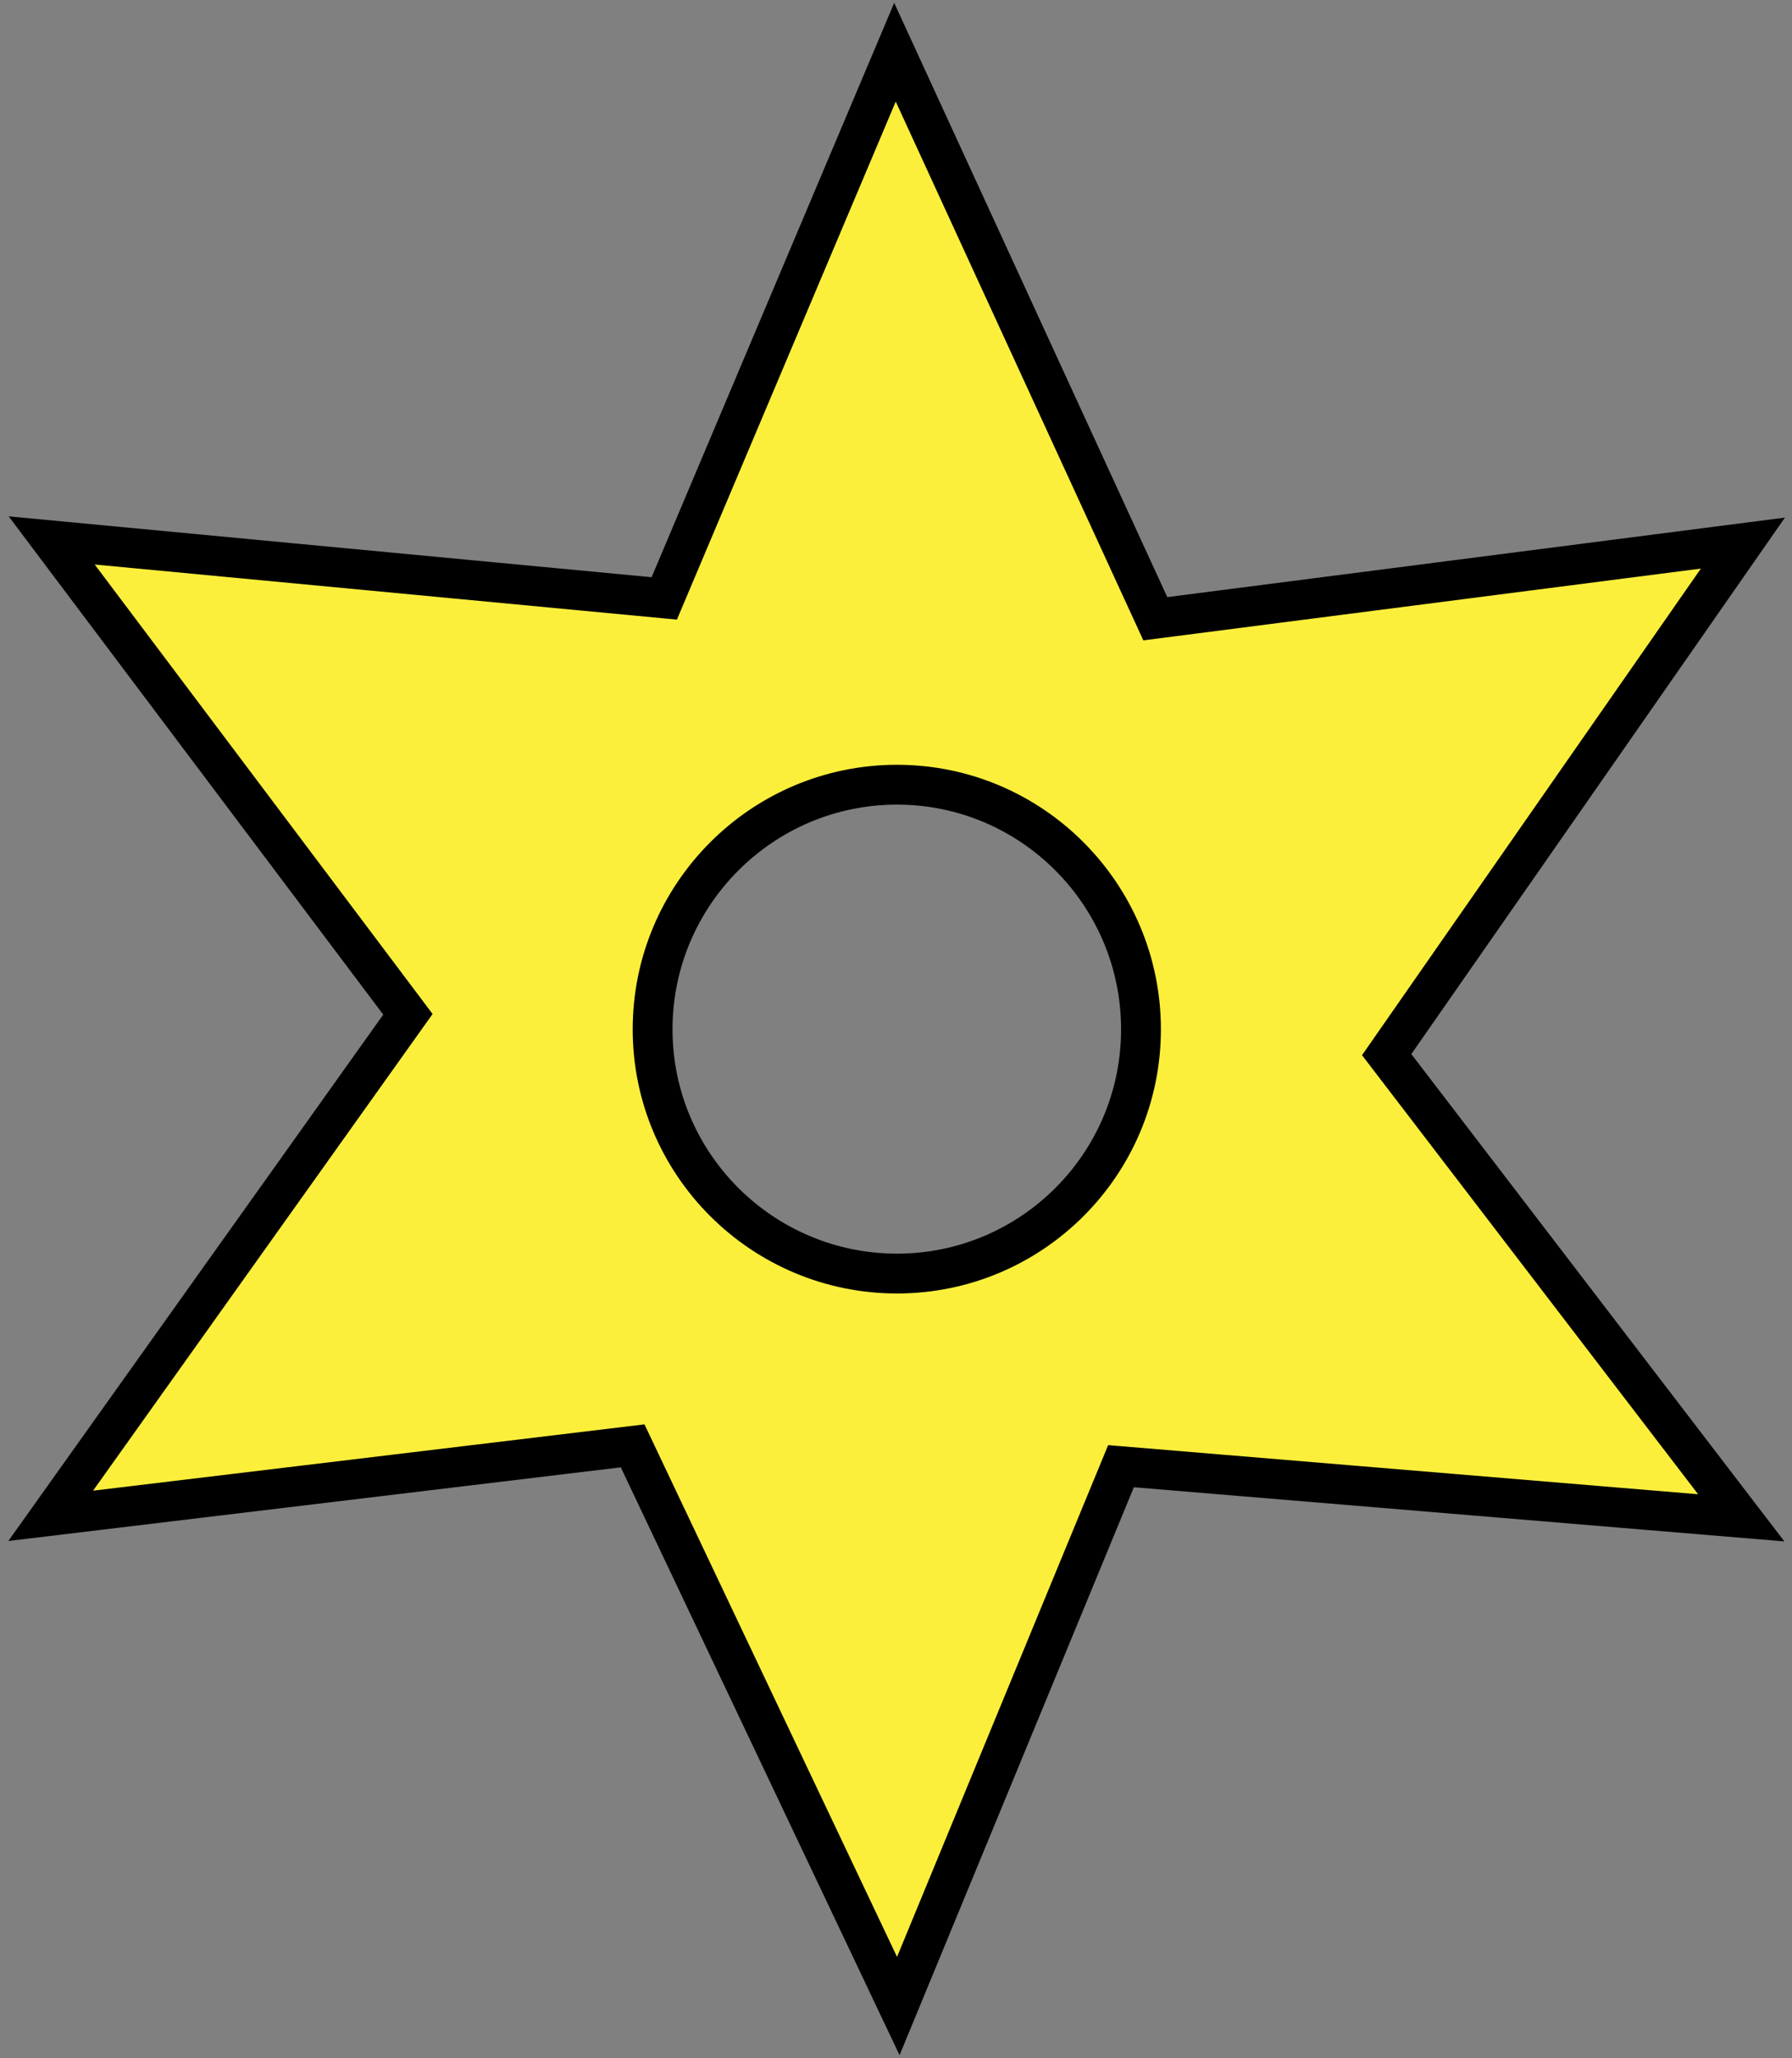 <?xml version="1.0" encoding="UTF-8" standalone="no"?>
<!-- Created with Inkscape (http://www.inkscape.org/) -->
<svg xmlns:dc="http://purl.org/dc/elements/1.1/" xmlns:cc="http://web.resource.org/cc/" xmlns:rdf="http://www.w3.org/1999/02/22-rdf-syntax-ns#" xmlns:svg="http://www.w3.org/2000/svg" xmlns="http://www.w3.org/2000/svg" xmlns:sodipodi="http://sodipodi.sourceforge.net/DTD/sodipodi-0.dtd" xmlns:inkscape="http://www.inkscape.org/namespaces/inkscape" version="1.0" width="135" height="155" id="svg15324" sodipodi:version="0.32" inkscape:version="0.44" sodipodi:docname="Molette 2.svg" sodipodi:docbase="C:\Documents and Settings\Bruno Vallette\Mes documents\Perso\Wikipédia Blasons\Meubles BVA">
  <rect width="100%" height="100%" fill="#808080" stroke="none"/>
  <sodipodi:namedview inkscape:window-height="719" inkscape:window-width="1024" inkscape:pageshadow="2" inkscape:pageopacity="0.0" guidetolerance="10.0" gridtolerance="10.0" objecttolerance="10.0" borderopacity="1.0" bordercolor="#666666" pagecolor="#ffffff" id="base" inkscape:zoom="3.5168585" inkscape:cx="67.55999" inkscape:cy="77.500037" inkscape:window-x="-4" inkscape:window-y="-4" inkscape:current-layer="svg15324"/>
  <defs id="defs15326"/>
  <path style="fill:#fcef3c;fill-opacity:1;fill-rule:evenodd;stroke:black;stroke-width:3;stroke-linecap:butt;stroke-linejoin:miter;stroke-miterlimit:4;stroke-dasharray:none;stroke-opacity:1" d="M 67.422,3.933 L 50.042,45.064 L 3.894,40.698 L 30.73,76.383 L 3.819,114.152 L 47.659,108.882 L 67.673,151.067 L 84.451,110.413 L 131.176,114.302 L 104.465,79.42 L 131.301,40.898 L 87.035,46.595 L 67.422,3.933 z M 67.573,59.093 C 77.723,59.093 85.956,67.355 85.956,77.513 C 85.956,87.67 77.723,95.907 67.573,95.907 C 57.422,95.907 49.164,87.67 49.164,77.513 C 49.164,67.355 57.422,59.093 67.573,59.093 z " id="path1948"/>
</svg>
